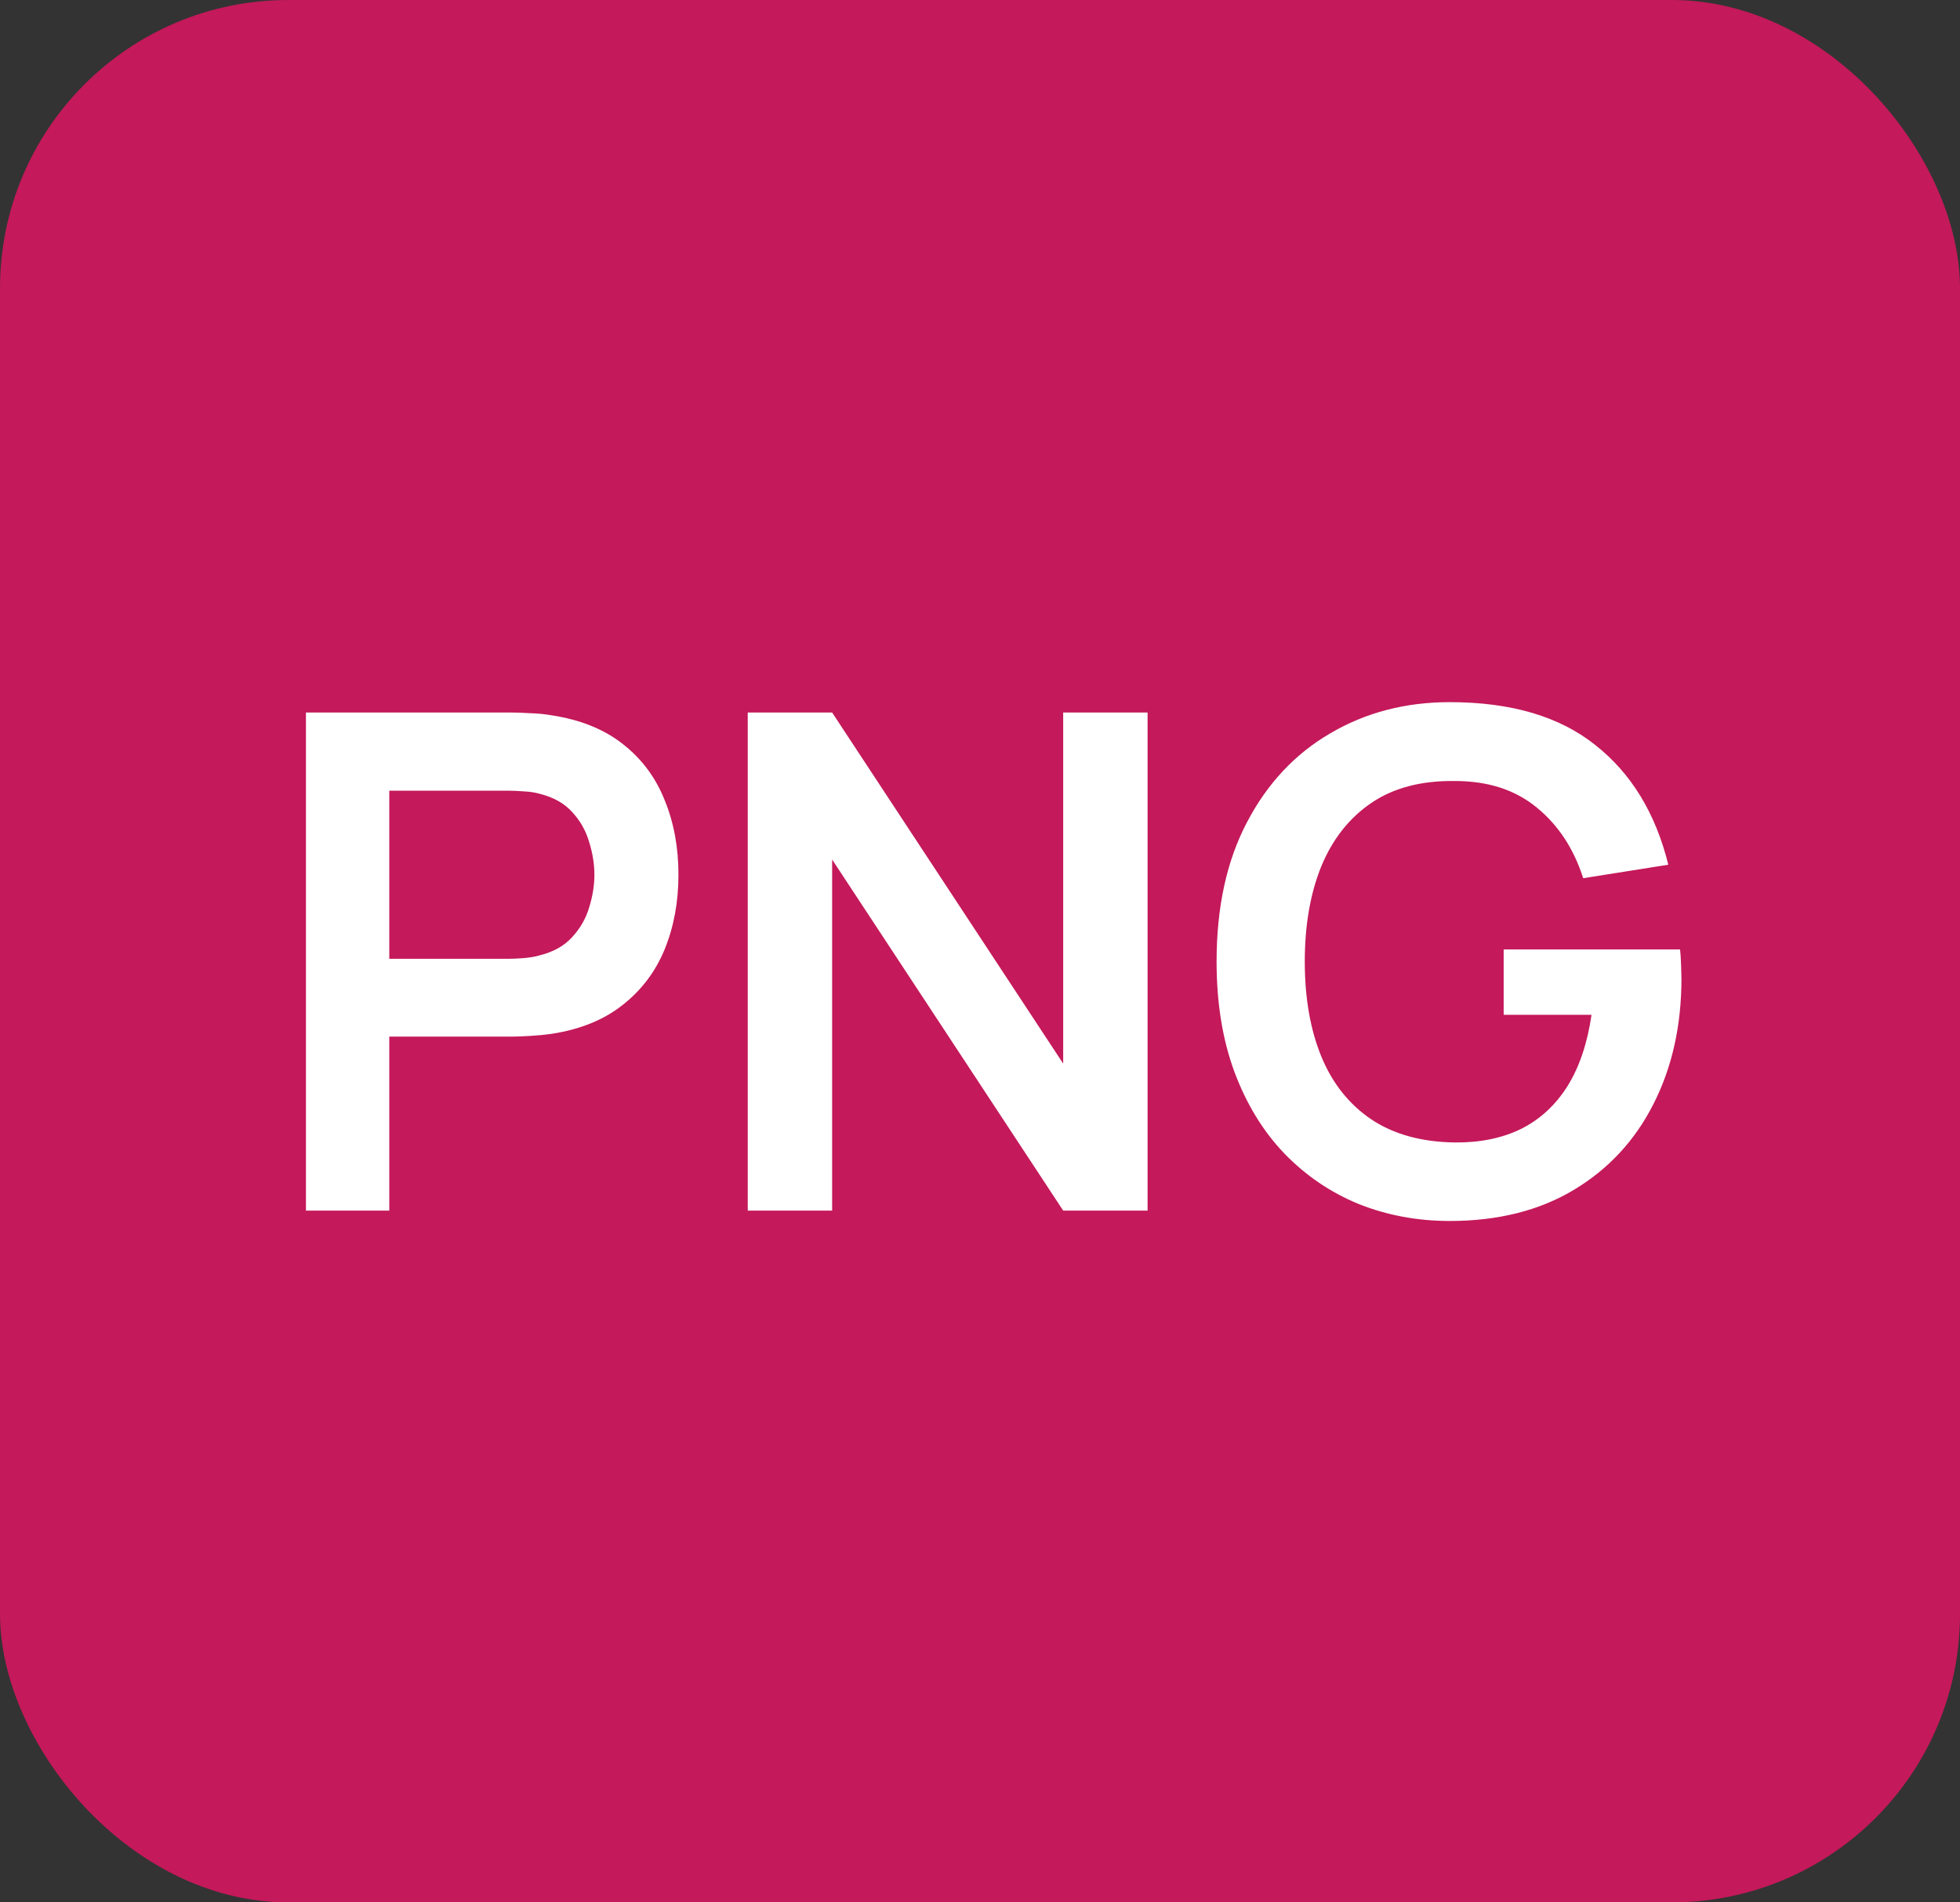 <svg width="34" height="33" viewBox="0 0 34 33" fill="none" xmlns="http://www.w3.org/2000/svg">
<rect x="0" y="0" width="34" height="33" fill="#333333" stroke="none"/>
<rect width="34" height="33" rx="5" fill="#C4195A"/>
<path d="M5.307 21V12.36H8.877C8.961 12.36 9.069 12.364 9.201 12.372C9.333 12.376 9.455 12.388 9.567 12.408C10.067 12.484 10.479 12.65 10.803 12.906C11.131 13.162 11.373 13.486 11.529 13.878C11.689 14.266 11.769 14.698 11.769 15.174C11.769 15.646 11.689 16.078 11.529 16.47C11.369 16.858 11.125 17.18 10.797 17.436C10.473 17.692 10.063 17.858 9.567 17.934C9.455 17.95 9.331 17.962 9.195 17.97C9.063 17.978 8.957 17.982 8.877 17.982H6.753V21H5.307ZM6.753 16.632H8.817C8.897 16.632 8.987 16.628 9.087 16.62C9.187 16.612 9.279 16.596 9.363 16.572C9.603 16.512 9.791 16.406 9.927 16.254C10.067 16.102 10.165 15.93 10.221 15.738C10.281 15.546 10.311 15.358 10.311 15.174C10.311 14.99 10.281 14.802 10.221 14.61C10.165 14.414 10.067 14.24 9.927 14.088C9.791 13.936 9.603 13.83 9.363 13.77C9.279 13.746 9.187 13.732 9.087 13.728C8.987 13.72 8.897 13.716 8.817 13.716H6.753V16.632ZM12.971 21V12.36H14.435L18.443 18.45V12.36H19.907V21H18.443L14.435 14.91V21H12.971ZM25.148 21.18C24.588 21.18 24.062 21.082 23.57 20.886C23.082 20.686 22.652 20.394 22.28 20.01C21.912 19.626 21.624 19.156 21.416 18.6C21.208 18.04 21.104 17.4 21.104 16.68C21.104 15.736 21.28 14.93 21.632 14.262C21.984 13.59 22.466 13.076 23.078 12.72C23.69 12.36 24.38 12.18 25.148 12.18C26.212 12.18 27.054 12.428 27.674 12.924C28.298 13.416 28.72 14.108 28.94 15L27.464 15.234C27.3 14.722 27.032 14.314 26.66 14.01C26.288 13.702 25.814 13.548 25.238 13.548C24.658 13.54 24.176 13.666 23.792 13.926C23.408 14.186 23.118 14.552 22.922 15.024C22.73 15.496 22.634 16.048 22.634 16.68C22.634 17.312 22.73 17.862 22.922 18.33C23.114 18.794 23.402 19.156 23.786 19.416C24.174 19.676 24.658 19.81 25.238 19.818C25.674 19.822 26.056 19.744 26.384 19.584C26.712 19.42 26.98 19.174 27.188 18.846C27.396 18.514 27.536 18.1 27.608 17.604H26.084V16.47H29.144C29.152 16.534 29.158 16.628 29.162 16.752C29.166 16.876 29.168 16.95 29.168 16.974C29.168 17.79 29.006 18.516 28.682 19.152C28.362 19.784 27.902 20.28 27.302 20.64C26.702 21 25.984 21.18 25.148 21.18Z" fill="white"/>
</svg>
